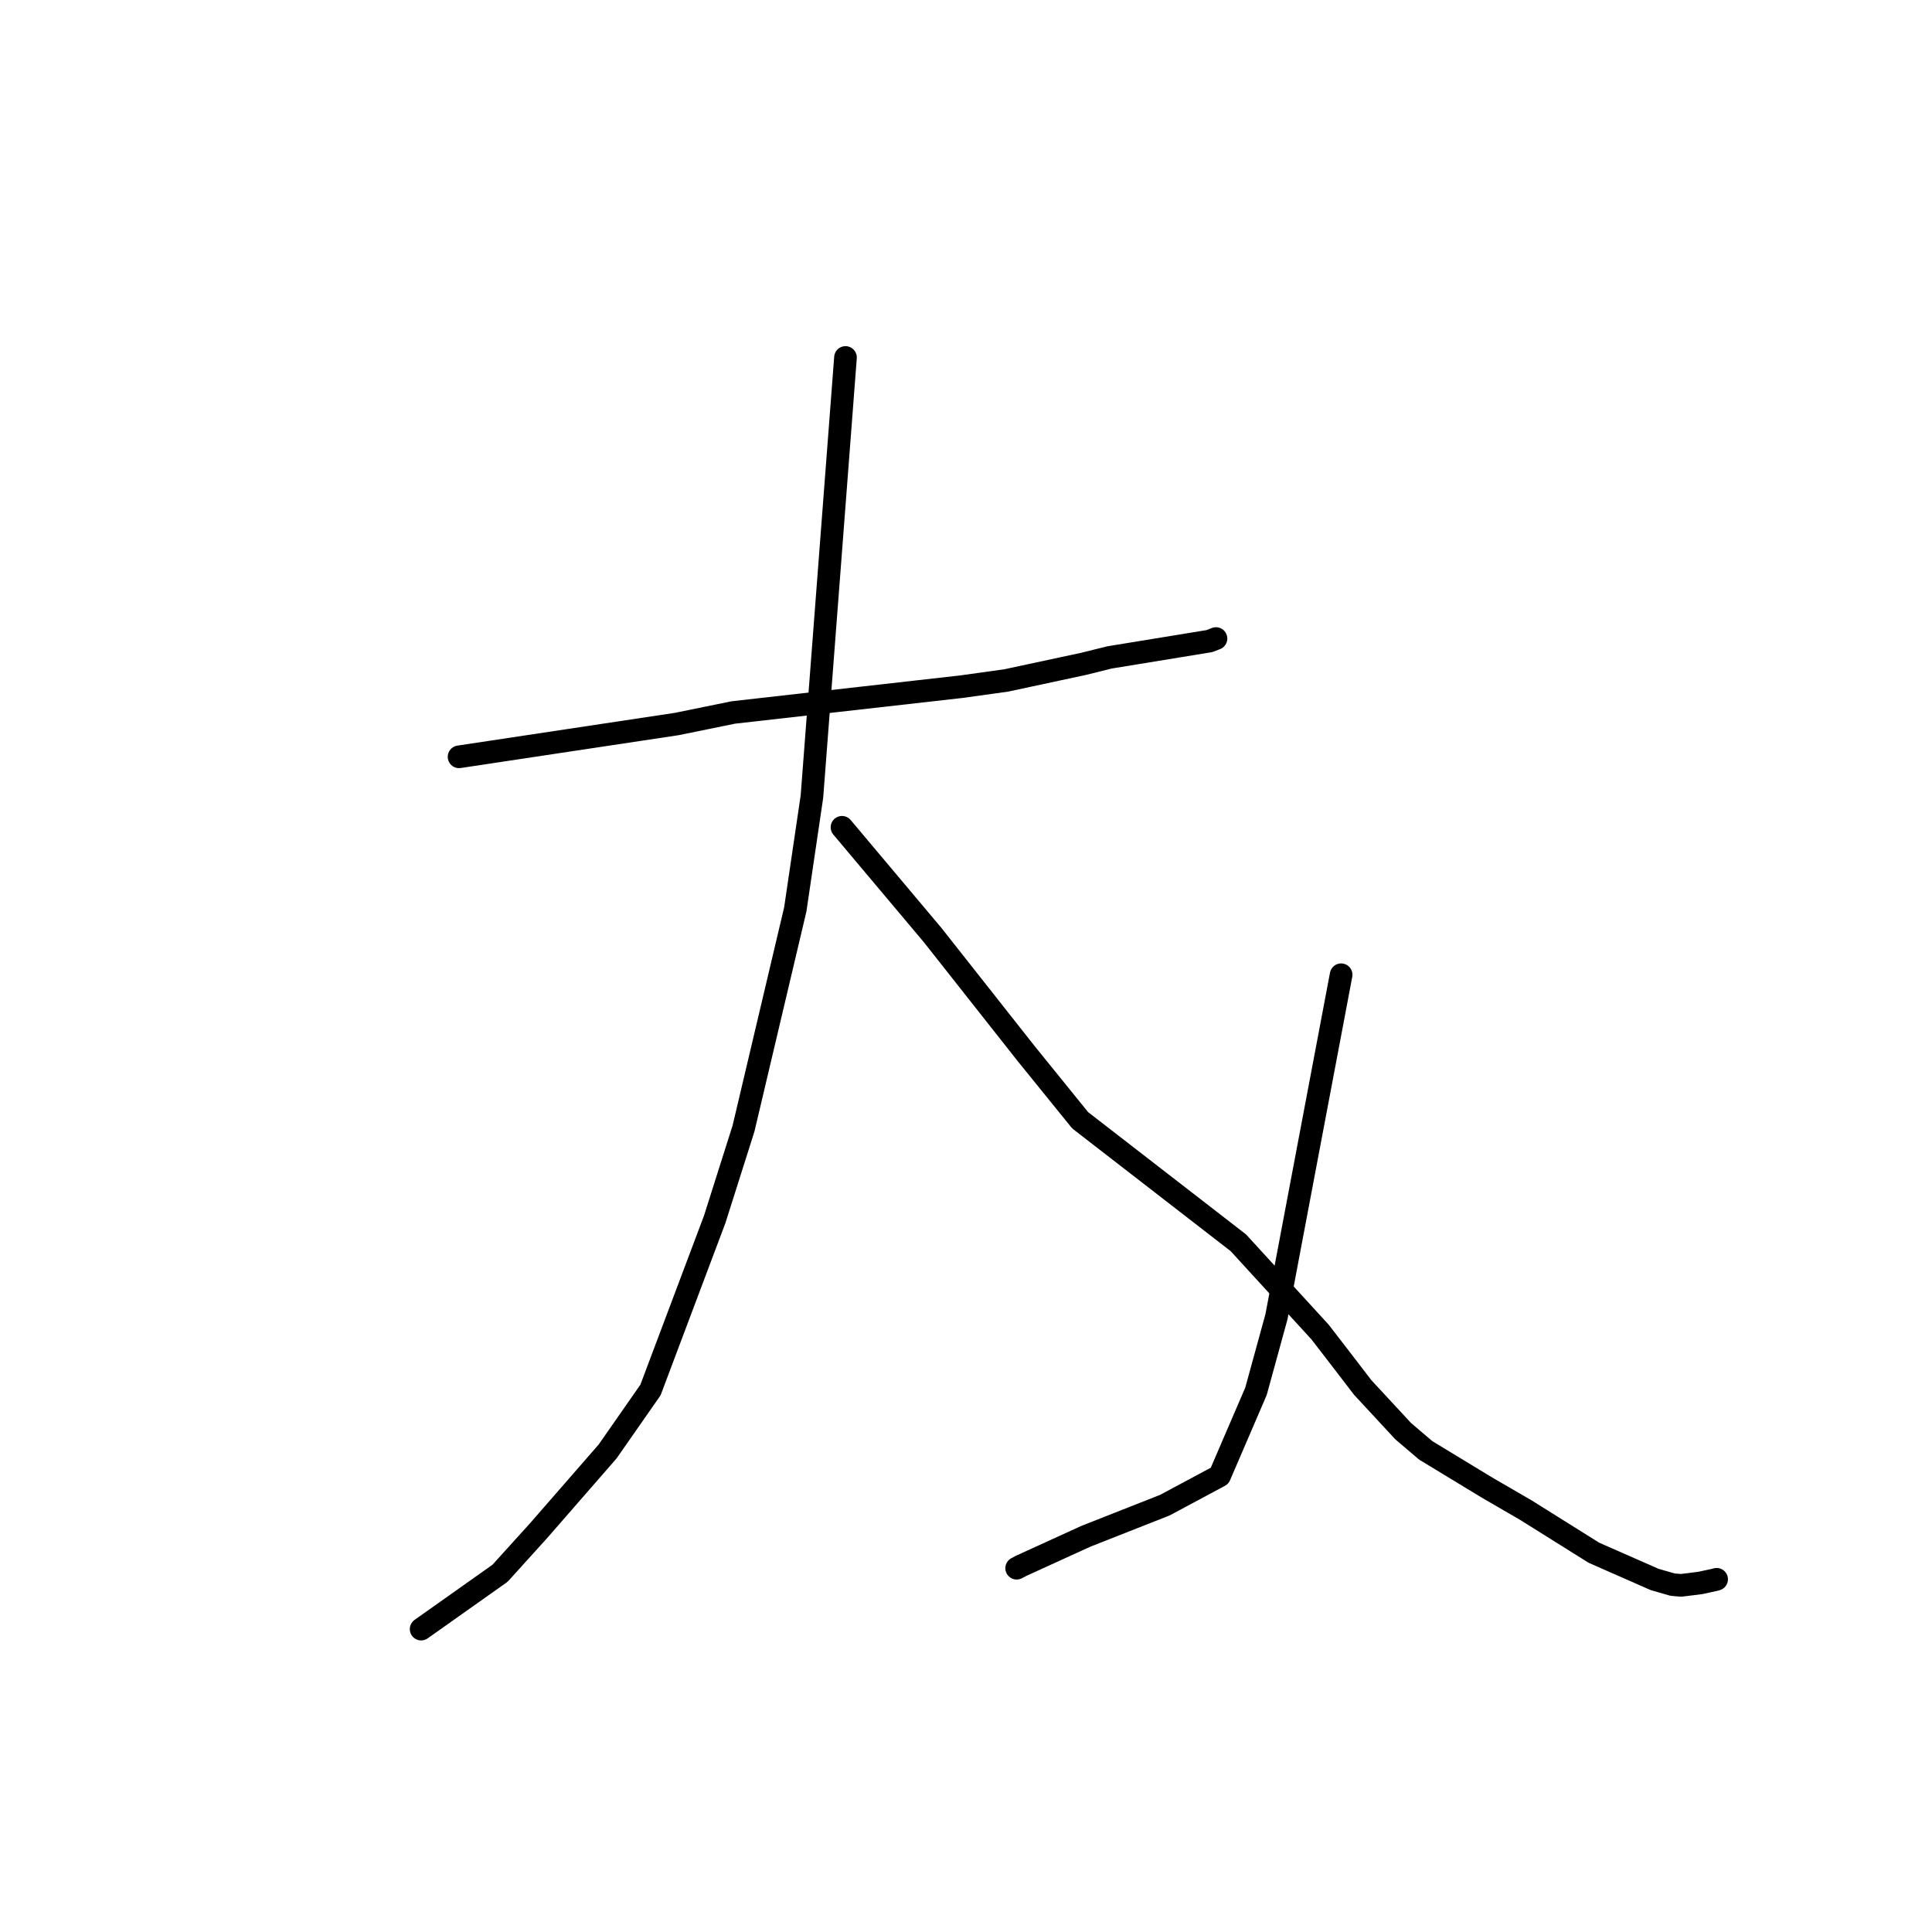 <?xml version="1.0" standalone="no"?>
    <svg width="256" height="256" xmlns="http://www.w3.org/2000/svg" version="1.1">
    <polyline stroke="black" stroke-width="3" stroke-linecap="round" fill="transparent" stroke-linejoin="round" points="60.828 100.282 75.25 98.109 89.671 95.936 97.163 94.407 127.397 90.989 133.334 90.162 143.574 87.966 147.016 87.111 160.248 84.95 161.059 84.637 161.125 84.611 " />
        <polyline stroke="black" stroke-width="3" stroke-linecap="round" fill="transparent" stroke-linejoin="round" points="112.032 47.368 109.809 76.463 107.585 105.558 105.378 120.505 98.52 149.531 94.701 161.574 86.191 184.184 80.511 192.327 71.368 202.818 66.257 208.466 56.379 215.458 55.802 215.865 " />
        <polyline stroke="black" stroke-width="3" stroke-linecap="round" fill="transparent" stroke-linejoin="round" points="111.569 109.621 117.57 116.756 123.571 123.891 135.98 139.618 143.124 148.441 164.088 164.674 174.915 176.502 177.759 180.189 180.564 183.846 185.934 189.642 188.919 192.184 197.082 197.14 202.192 200.105 211.203 205.748 219.251 209.289 221.626 209.971 222.696 210.064 222.741 210.066 223.808 209.938 225.299 209.748 227.158 209.347 227.462 209.264 " />
        <polyline stroke="black" stroke-width="3" stroke-linecap="round" fill="transparent" stroke-linejoin="round" points="177.707 129.159 173.423 151.813 169.14 174.468 166.425 184.357 161.606 195.554 154.356 199.438 143.896 203.561 135.288 207.489 134.713 207.795 " />
        </svg>